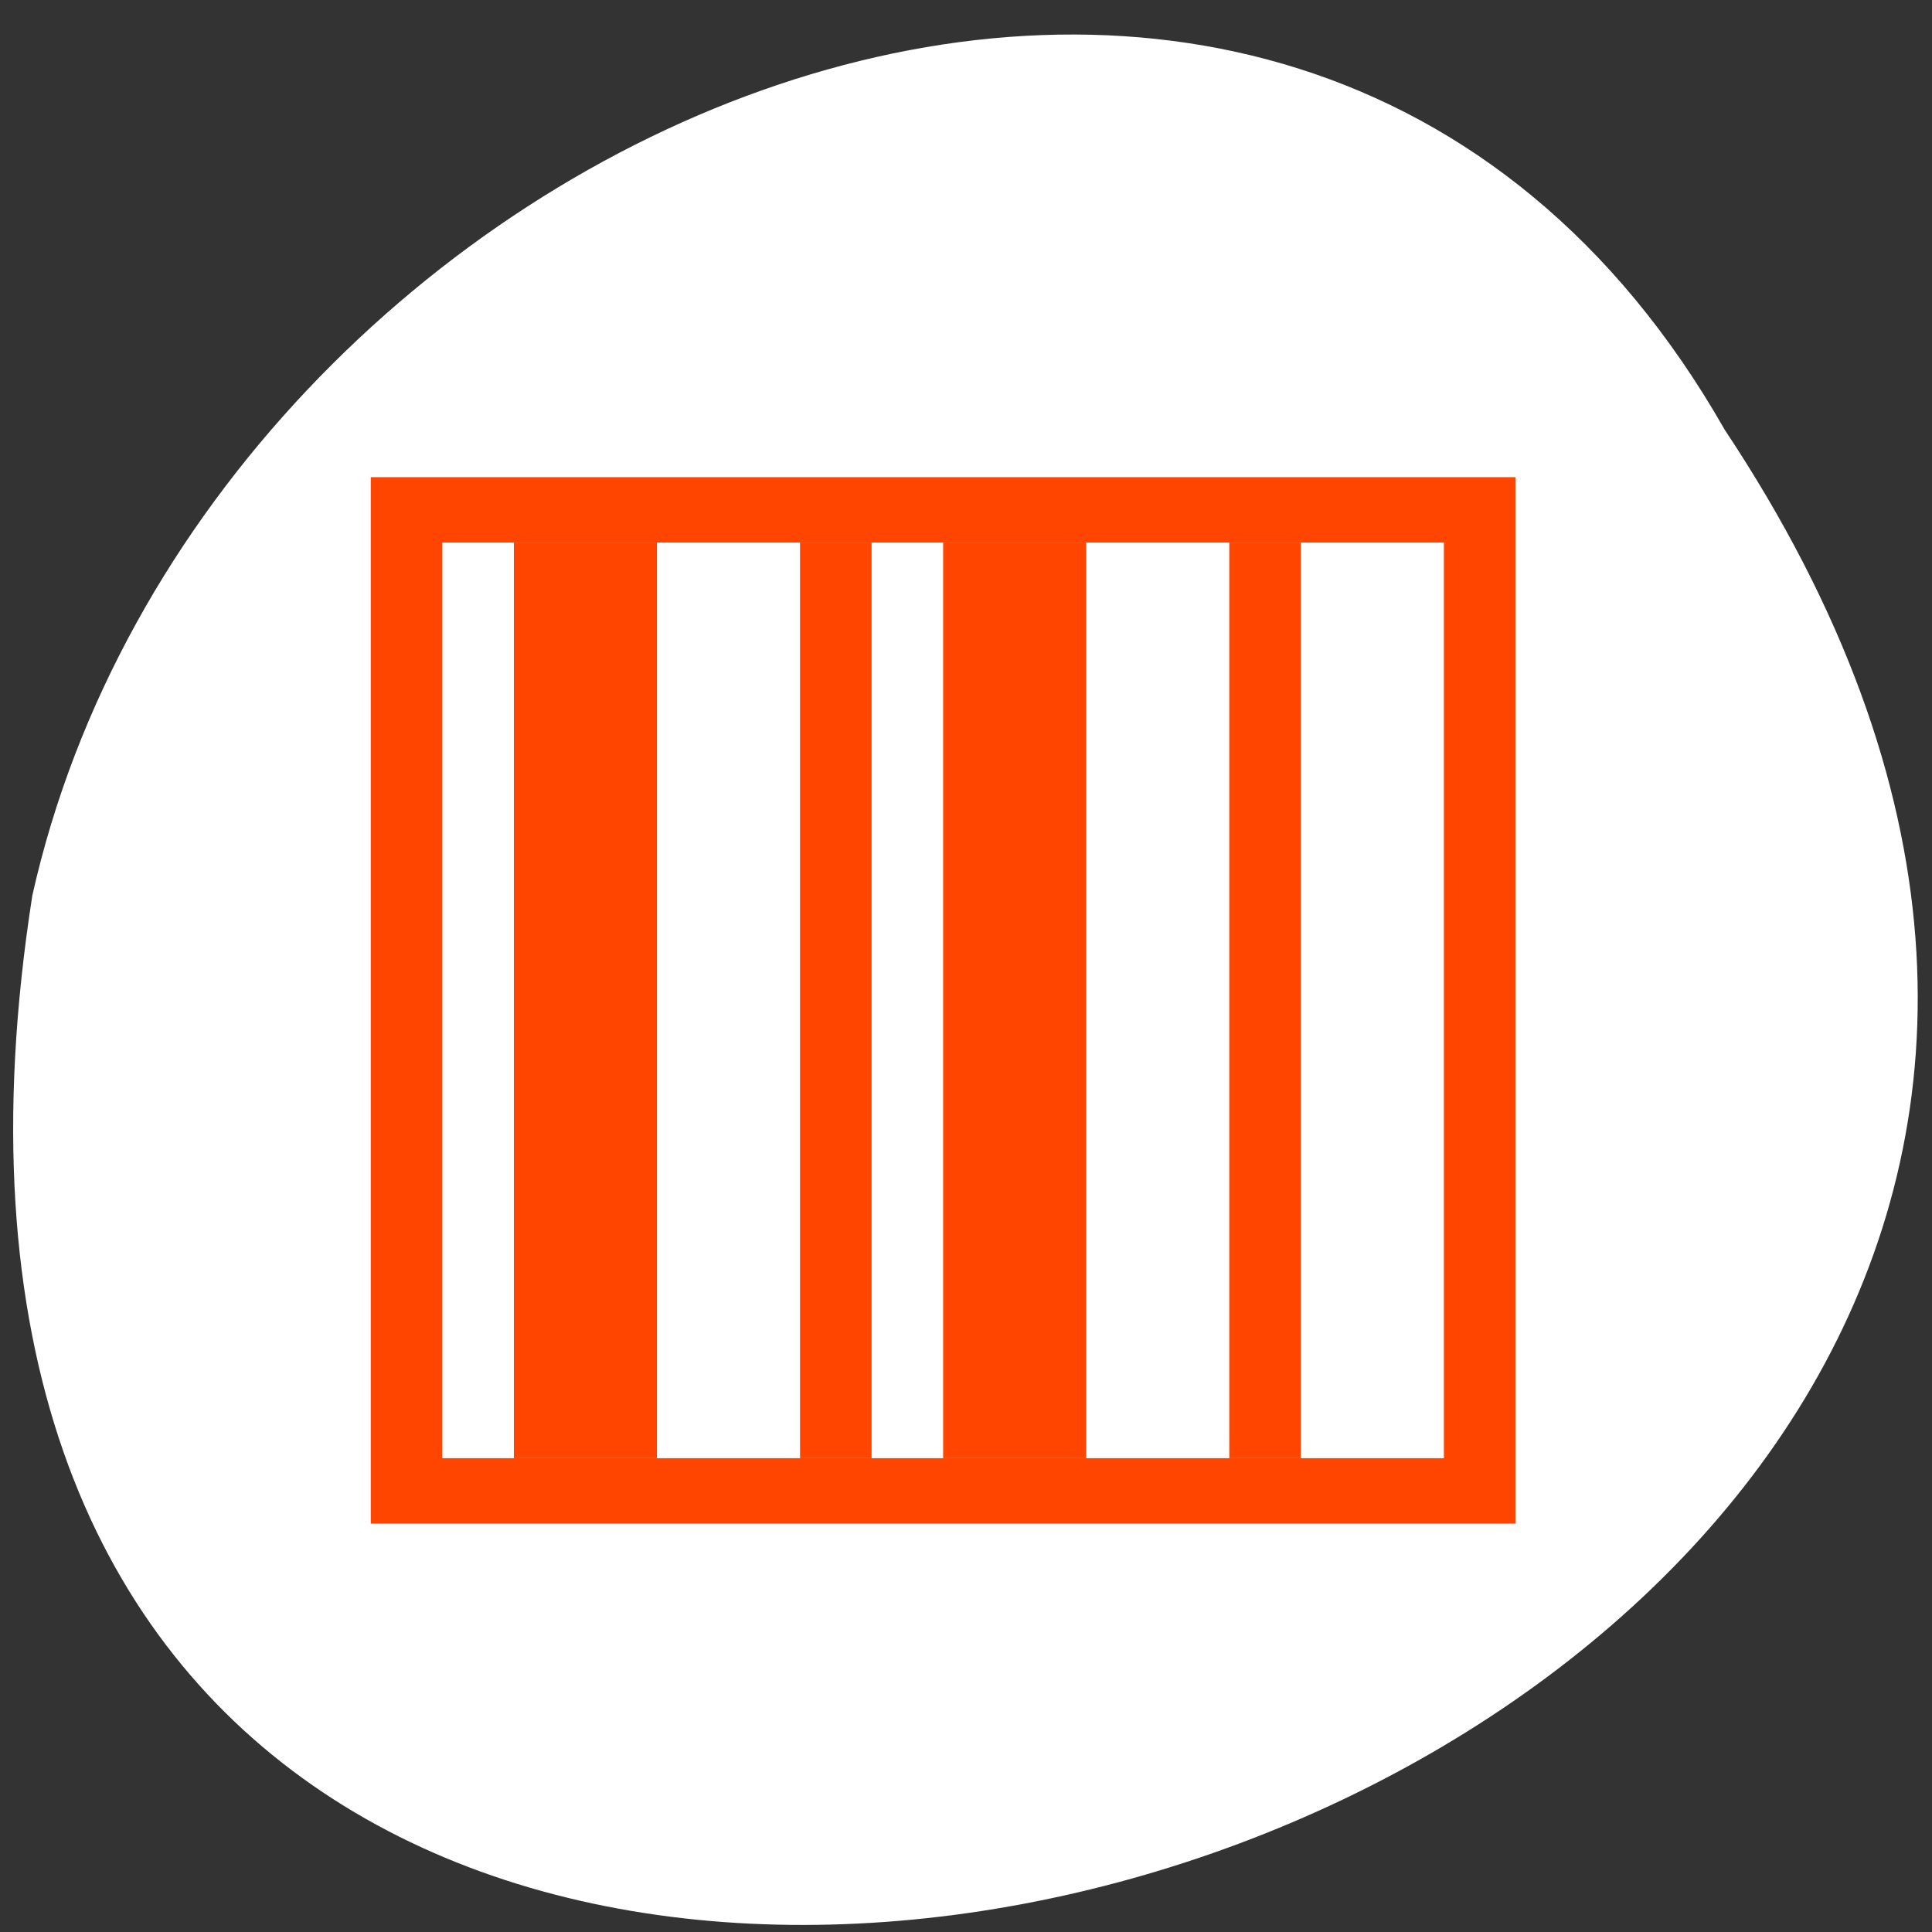 <svg xmlns="http://www.w3.org/2000/svg" viewBox="0 0 256 256"><rect x="0" y="0" width="256" height="256" fill="#333333" stroke="none"/><g transform="matrix(0 0.992 -0.992 0 1046.65 1.244)" style="fill:#dc143c;color:#000"><path d="m 56.14 824.72 c 192.48 -127.94 302.85 263.69 62.21 226.05 -102.83 -23.02 -165.24 -167.37 -62.21 -226.05 z" style="fill:#ffffff"/><g transform="matrix(0 -9.556 8.736 0 -8964.95 1034.23)" style="fill:#ff4500"><path transform="translate(0 1030.36)" d="M 3,3 3,19 19,19 19,3 3,3 z M 4,4 18,4 18,18 4,18 4,4 z"/><path d="m 5 1034.36 h 2 v 14 h -2 z"/><path d="m 9 1034.36 h 1 v 14 h -1 z"/><path d="m 11 1034.36 h 2 v 14 h -2 z"/><path d="m 15 1034.36 h 1 v 14 h -1 z"/></g></g></svg>